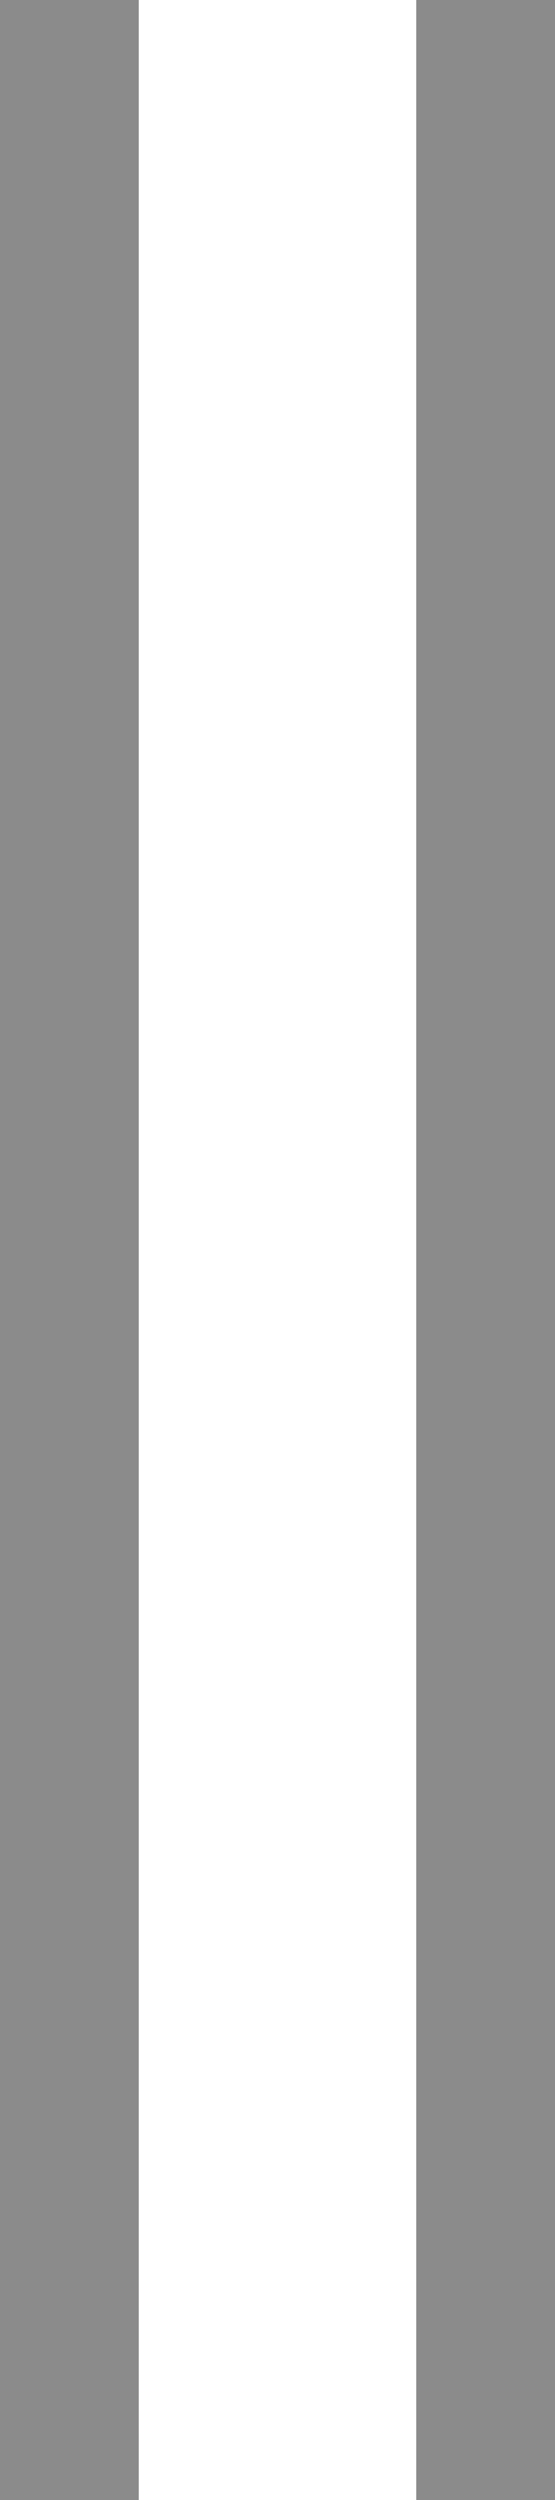 <?xml version="1.0" encoding="UTF-8"?>
<svg width="4px" height="18px" viewBox="0 0 4 18" version="1.1" xmlns="http://www.w3.org/2000/svg" xmlns:xlink="http://www.w3.org/1999/xlink">
    <title>handler-horizontal-default-on_light</title>
    <g id="handler-horizontal-default-on_light" stroke="none" stroke-width="1" fill="none" fill-rule="evenodd" fill-opacity="0.8">
        <path d="M1,0 L1,18 L0,18 L0,0 L1,0 Z M4,0 L4,18 L3,18 L3,0 L4,0 Z" id="Combined-Shape" fill="#6E6E6E"></path>
    </g>
</svg>
